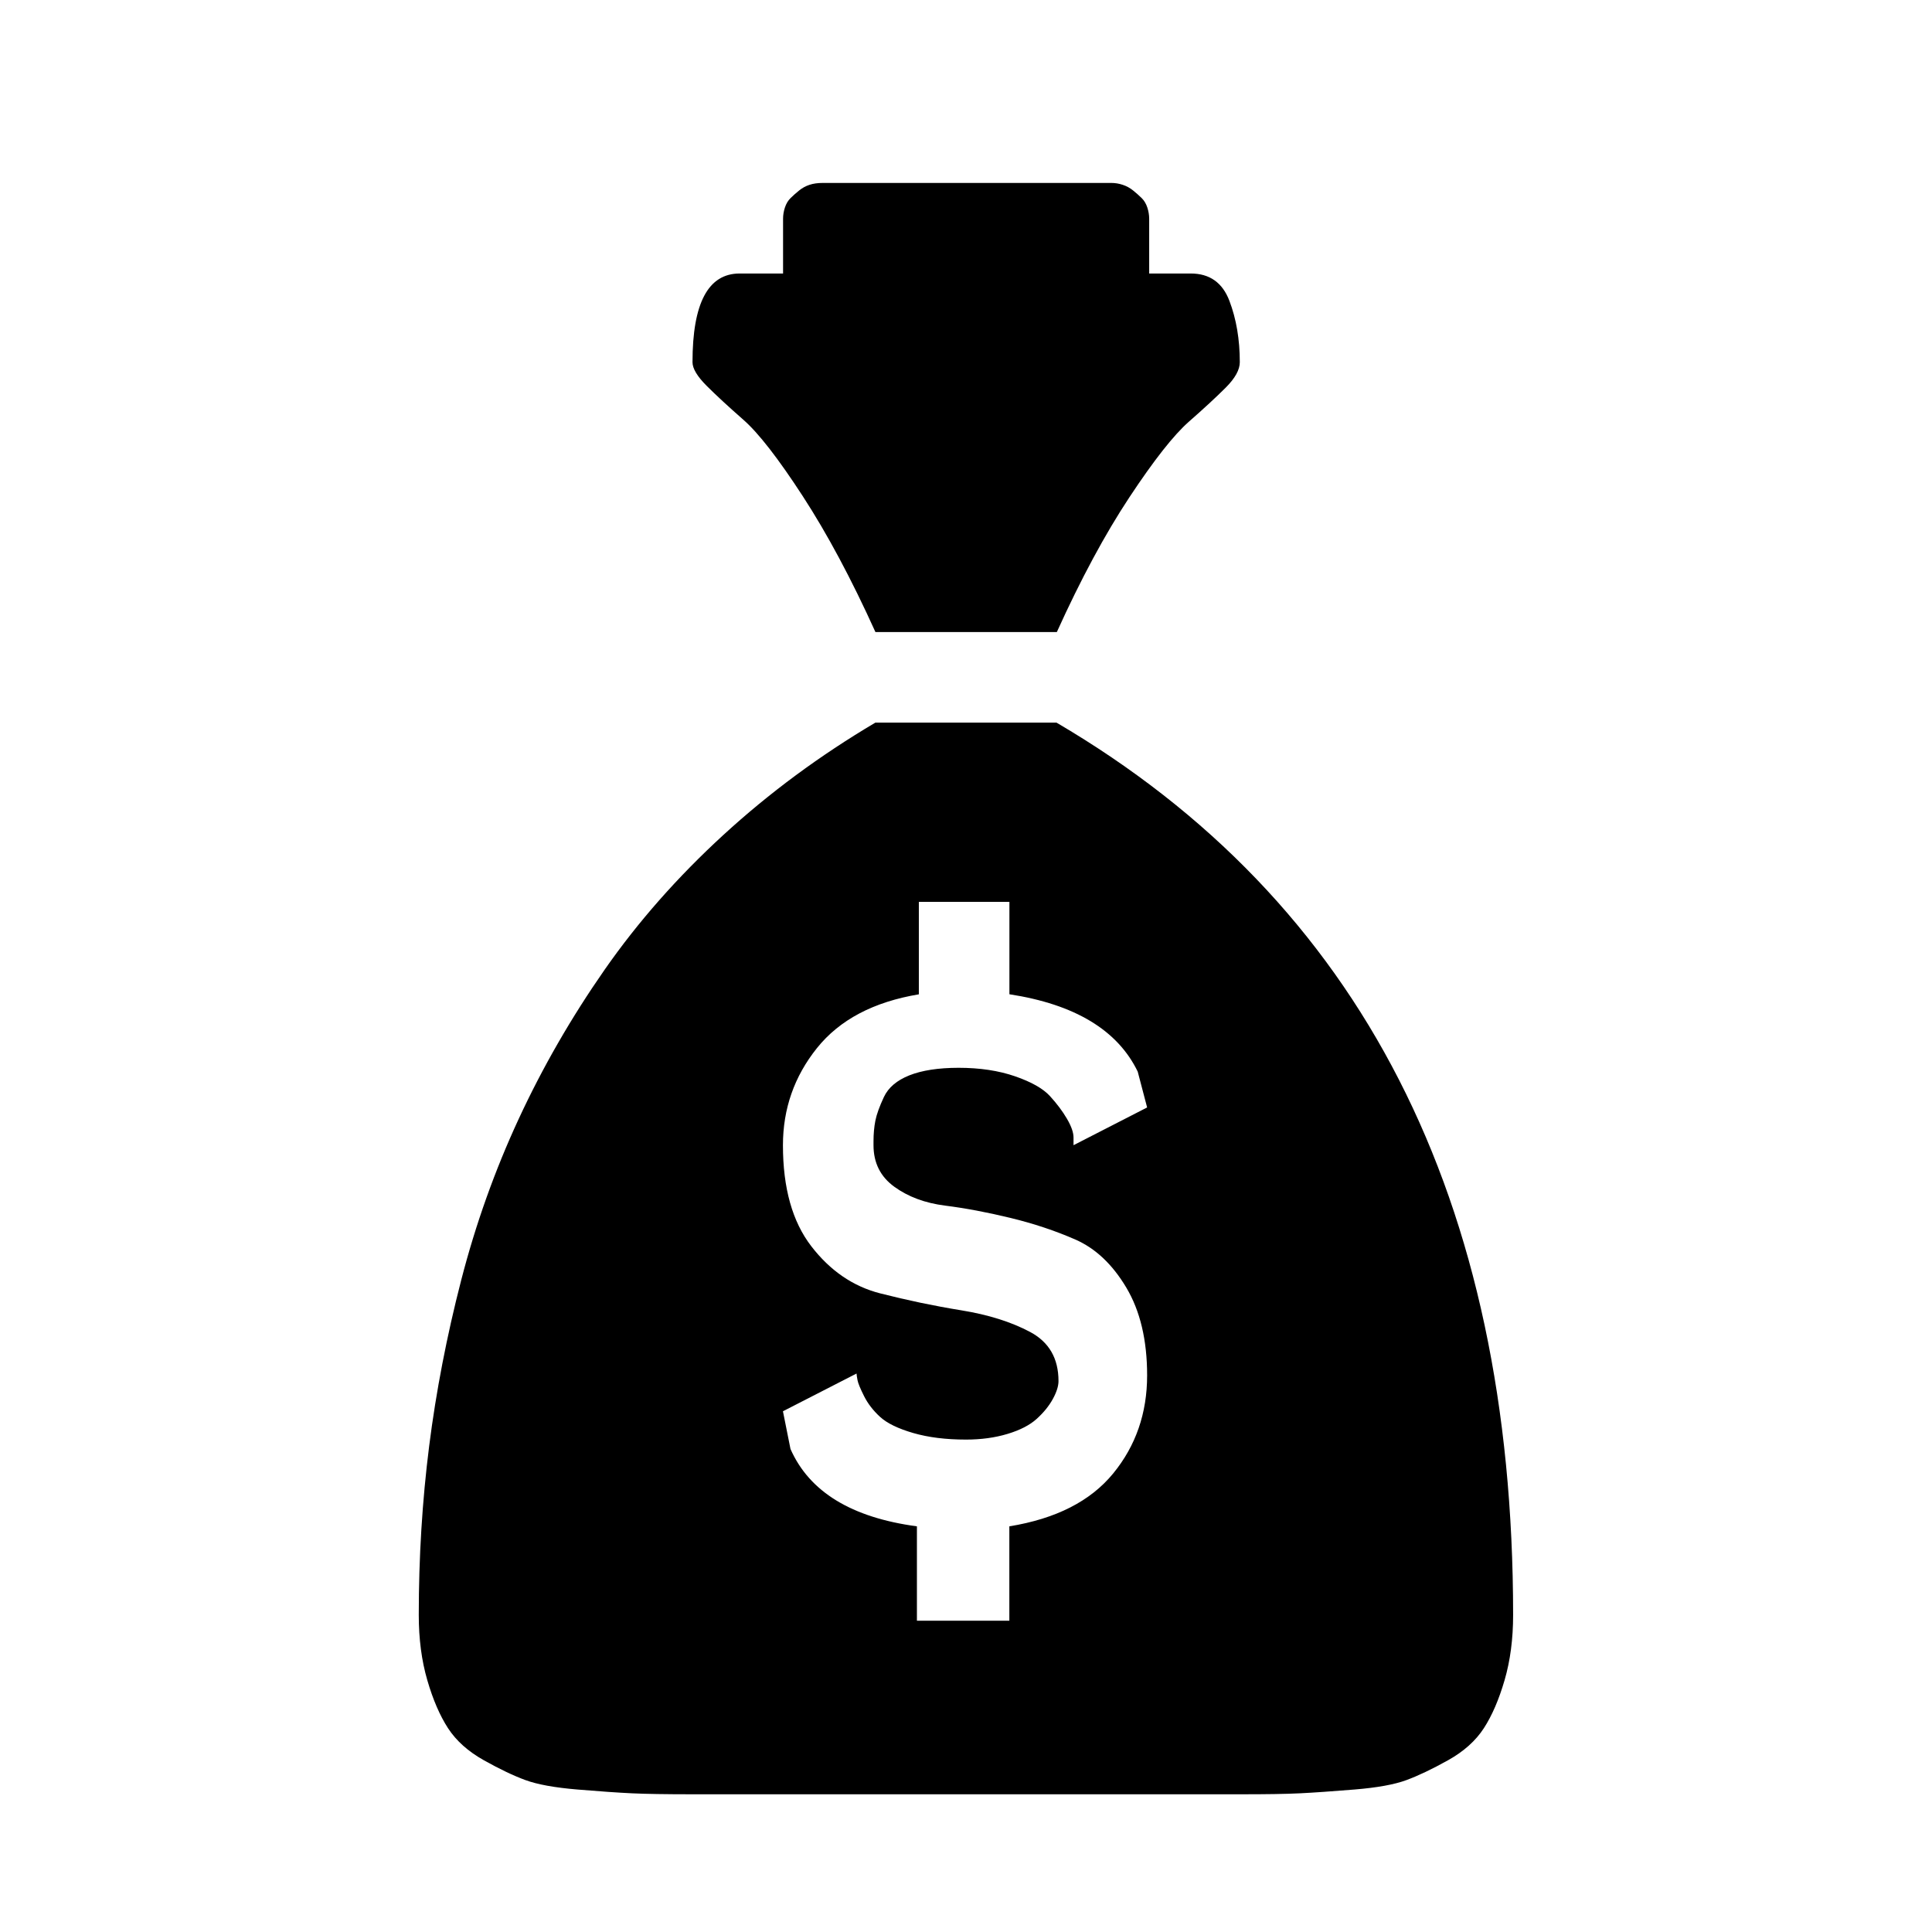 <?xml version="1.0" standalone="no"?><!DOCTYPE svg PUBLIC "-//W3C//DTD SVG 1.1//EN" "http://www.w3.org/Graphics/SVG/1.1/DTD/svg11.dtd"><svg t="1594864460873" class="icon" viewBox="0 0 1024 1024" version="1.1" xmlns="http://www.w3.org/2000/svg" p-id="19164" xmlns:xlink="http://www.w3.org/1999/xlink" width="200" height="200"><defs><style type="text/css"></style></defs><path d="M656.988 951.008 366.974 951.008c-13.992 0-24.66-0.17-32-0.515-7.337-0.34-17.002-1.015-28.99-2.015-11.99-1-21.152-2.67-27.49-4.99-6.335-2.33-13.672-5.825-22.015-10.5-8.342-4.67-14.677-10.335-19.007-16.99-4.33-6.655-8-15.16-11.007-25.505-3.01-10.345-4.512-21.845-4.512-34.495 0-30.68 1.835-60.51 5.502-89.505 3.67-28.99 9.335-58.325 16.992-88 7.66-29.675 17.825-58.175 30.497-85.505 12.67-27.325 27.84-53.66 45.502-79.005 17.665-25.345 38.667-49.175 63.007-71.49 24.342-22.315 51.18-42.142 80.512-59.487l96.002 0c161.34 94.677 242.014 252.342 242.014 472.991 0 12.67-1.505 24.17-4.515 34.495-3.005 10.325-6.675 18.825-11.005 25.505-4.335 6.68-10.665 12.34-19.01 16.99-8.34 4.65-15.68 8.15-22.015 10.5-6.335 2.345-15.5 4.01-27.49 4.99-11.99 0.98-21.65 1.65-28.99 2.015-7.34 0.365-18.005 0.535-32 0.515L656.988 951.007zM535.009 527.009l0-48.995-48.002 0 0 48.995c-24 4.01-42.005 13.51-54.015 28.51-12.01 15-18.017 32.16-18.017 51.49 0 22.675 5.003 40.51 15.01 53.5 10.005 12.995 22.175 21.325 36.51 24.995 14.337 3.665 28.672 6.665 43.01 8.99 14.335 2.325 26.505 6.155 36.51 11.49 10.005 5.335 15.01 14.005 15.01 26.015 0 2.67-1.005 5.835-3.01 9.505-2.005 3.665-4.845 7.165-8.51 10.495-3.67 3.33-8.835 5.995-15.49 8s-13.995 3.01-22.015 3.01c-10.667 0-20-1.165-28-3.49-8-2.325-13.835-5.16-17.505-8.51-3.667-3.35-6.505-7.02-8.51-11.01-2.007-3.99-3.17-6.83-3.49-8.51-0.32-1.69-0.49-2.85-0.51-3.49l-39.01 20 4 20c10.007 22.68 32.342 36.34 67.01 40.99l0 50.02 48.99 0 0-50.02c24.665-4.01 42.995-13.34 55.01-28 12.01-14.655 18.015-31.99 18.015-52 0-18.665-3.67-34.16-11.01-46.495-7.34-12.33-16.34-20.83-27.005-25.505-10.665-4.67-22.165-8.5-34.495-11.485-12.33-2.985-23.832-5.155-34.497-6.495-10.667-1.345-19.67-4.685-27.007-10.02-7.34-5.33-11.01-12.67-11.01-22.015l0-2.015c0-4.01 0.333-7.68 0.992-11.01 0.663-3.325 2.165-7.5 4.513-12.51 2.347-5.01 6.847-8.84 13.505-11.49 6.655-2.64 15.327-3.98 26.015-4 11.33 0 21.33 1.505 30.015 4.515 8.685 3.005 14.85 6.505 18.495 10.495 3.65 3.99 6.65 7.99 8.995 12 2.345 4.01 3.505 7.35 3.485 10.015l0 4 39.01-20-4.99-19.005c-10.67-22-33.335-35.66-68-40.995L535.011 527.009zM559.999 335.007l-96 0c-12.672-28.01-25.505-52.01-38.495-72-12.992-19.987-23.49-33.492-31.49-40.512-8-7.017-14.495-13.022-19.487-18.015-4.992-4.992-7.487-9.162-7.487-12.512 0-31.337 8.33-47.007 24.992-47.007l23.007 0 0-28.992c0-2.005 0.33-4.01 0.992-6.015 0.66-2.005 1.663-3.67 3.008-4.992 1.345-1.323 2.848-2.655 4.512-4 1.663-1.345 3.497-2.347 5.503-3.007 2.007-0.662 4.342-0.993 7.01-0.993l152.99 0c2.005 0 4.015 0.33 6.015 0.993 2.01 0.66 3.84 1.662 5.505 3.007 1.665 1.345 3.17 2.677 4.515 4 1.34 1.322 2.345 2.987 3.005 4.992 0.665 2.005 0.995 4.01 0.995 6.015l0 28.992 22.015 0c10.005 0 16.845 4.832 20.51 14.495 3.67 9.665 5.505 20.502 5.505 32.512 0 4.012-2.495 8.512-7.49 13.505-4.99 4.992-11.485 10.997-19.485 18.015-8 7.02-18.495 20.352-31.49 40-12.99 19.647-25.825 43.477-38.495 71.487L559.999 335.007z" p-id="19165"></path></svg>